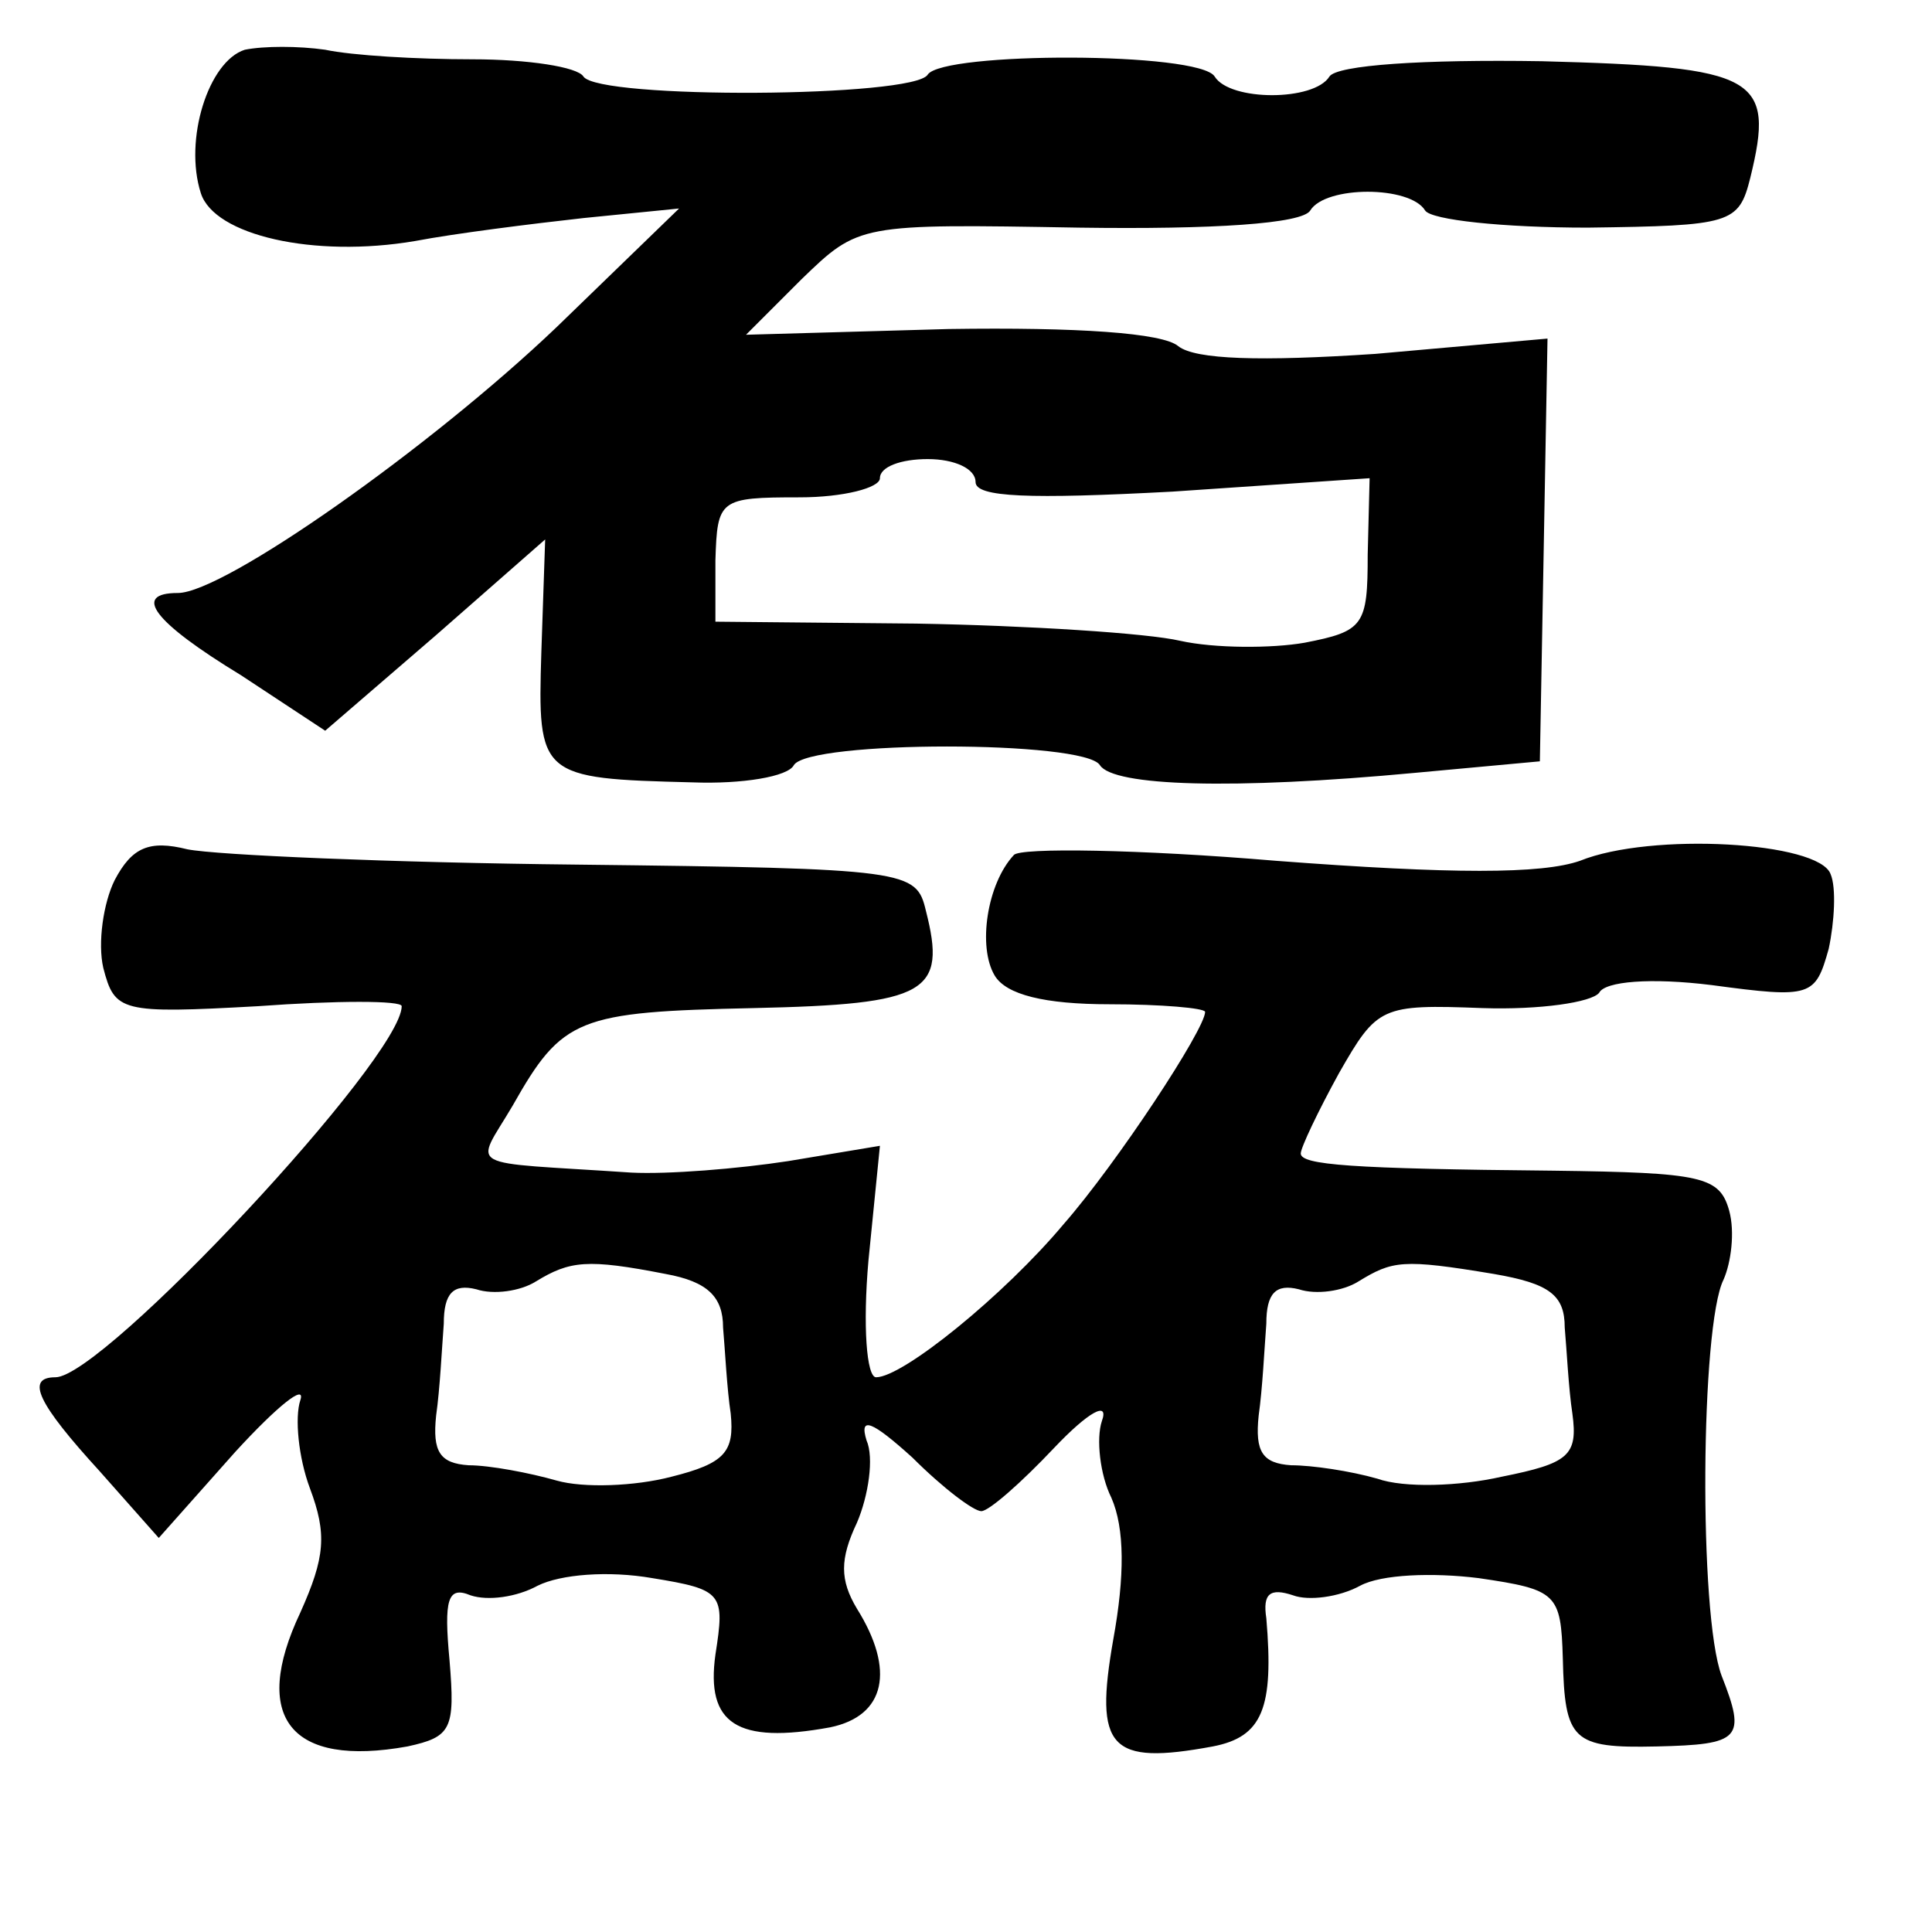 <?xml version="1.0" standalone="no"?>
<!DOCTYPE svg PUBLIC "-//W3C//DTD SVG 20010904//EN"
 "http://www.w3.org/TR/2001/REC-SVG-20010904/DTD/svg10.dtd">
<svg version="1.0" xmlns="http://www.w3.org/2000/svg"
 width="101pt" height="101pt" viewBox="0 0 101 101"
 preserveAspectRatio="xMidYMid meet">
<g transform="translate(0,101) scale(0.1,-0.1)"
fill="#000000" stroke="none">
<path d="M128 984 c-19 -6 -32 -47 -23 -75 7 -22 59 -34 112 -25 21 4 61 9 88
12 l50 5 -64 -62 c-66 -63 -174 -139 -198 -139 -24 0 -13 -15 33 -43 l44 -29
58 50 57 50 -2 -59 c-2 -65 -1 -66 79 -68 26 -1 50 3 53 9 8 13 152 13 160 0
7 -11 69 -13 165 -4 l65 6 2 110 2 111 -90 -8 c-60 -4 -94 -3 -103 4 -8 7 -53
10 -120 9 l-106 -3 29 29 c30 29 30 29 145 27 70 -1 117 2 121 9 8 13 52 13
60 0 3 -5 41 -9 85 -9 75 1 79 2 85 26 13 53 4 58 -109 61 -62 1 -107 -2 -111
-8 -8 -13 -52 -13 -60 0 -8 13 -142 13 -150 1 -7 -12 -172 -13 -180 -1 -3 5
-29 9 -58 9 -29 0 -63 2 -77 5 -14 2 -32 2 -42 0z m382 -226 c0 -8 28 -9 103
-5 l103 7 -1 -40 c0 -37 -2 -40 -33 -46 -17 -3 -47 -3 -65 1 -17 4 -80 8 -138
9 l-105 1 0 32 c1 32 2 33 44 33 23 0 42 5 42 10 0 6 11 10 25 10 14 0 25 -5
25 -12z"/>
<path d="M60 550 c-6 -12 -9 -33 -6 -46 6 -23 9 -24 81 -20 41 3 75 3 75 0 0
-27 -156 -194 -181 -194 -16 0 -9 -14 23 -49 l31 -35 40 45 c22 24 37 36 34
27 -3 -9 -1 -30 5 -46 9 -24 8 -36 -5 -65 -26 -55 -5 -81 56 -70 23 5 25 9 22
45 -3 32 -1 39 11 34 9 -3 24 -1 35 5 12 6 37 8 60 4 37 -6 38 -8 33 -40 -5
-36 11 -47 60 -38 29 6 34 30 14 62 -9 15 -9 26 0 45 6 14 9 34 5 43 -4 13 3
10 24 -9 16 -16 32 -28 36 -28 4 0 21 15 38 33 18 19 29 25 25 14 -3 -9 -1
-28 5 -40 7 -16 7 -41 1 -74 -10 -57 -2 -66 52 -56 26 5 32 20 28 67 -2 13 2
16 14 12 8 -3 24 -1 35 5 11 6 38 7 62 4 41 -6 43 -8 44 -42 1 -43 5 -47 49
-46 44 1 47 4 34 37 -12 32 -11 183 1 207 4 9 6 25 3 36 -5 18 -14 20 -92 21
-106 1 -132 3 -132 9 0 3 9 22 20 42 20 35 22 36 75 34 30 -1 57 3 61 8 3 6
27 8 59 4 52 -7 54 -6 61 19 3 14 4 32 1 39 -6 17 -94 22 -131 7 -20 -7 -67
-7 -159 0 -71 6 -134 7 -137 3 -14 -15 -19 -48 -10 -63 6 -10 26 -15 60 -15
27 0 50 -2 50 -4 0 -9 -46 -79 -74 -111 -31 -37 -84 -80 -98 -80 -5 0 -7 27
-4 61 l6 60 -48 -8 c-26 -4 -63 -7 -82 -6 -89 6 -82 1 -62 35 26 46 34 49 126
51 91 2 101 8 90 51 -5 21 -9 22 -182 24 -97 1 -189 5 -204 8 -20 5 -29 1 -38
-16z m288 -206 c22 -4 30 -12 30 -28 1 -11 2 -32 4 -45 2 -20 -3 -26 -31 -33
-19 -5 -46 -6 -60 -2 -14 4 -35 8 -46 8 -15 1 -19 7 -17 26 2 14 3 35 4 48 0
16 5 21 17 18 9 -3 23 -1 31 4 18 11 27 12 68 4z m433 0 c29 -5 37 -11 37 -28
1 -11 2 -32 4 -45 3 -22 -2 -26 -37 -33 -22 -5 -51 -6 -65 -1 -14 4 -34 7 -45
7 -15 1 -19 7 -17 26 2 14 3 35 4 48 0 16 5 21 17 18 9 -3 23 -1 31 4 18 11
23 12 71 4z"/>
</g>
</svg>
